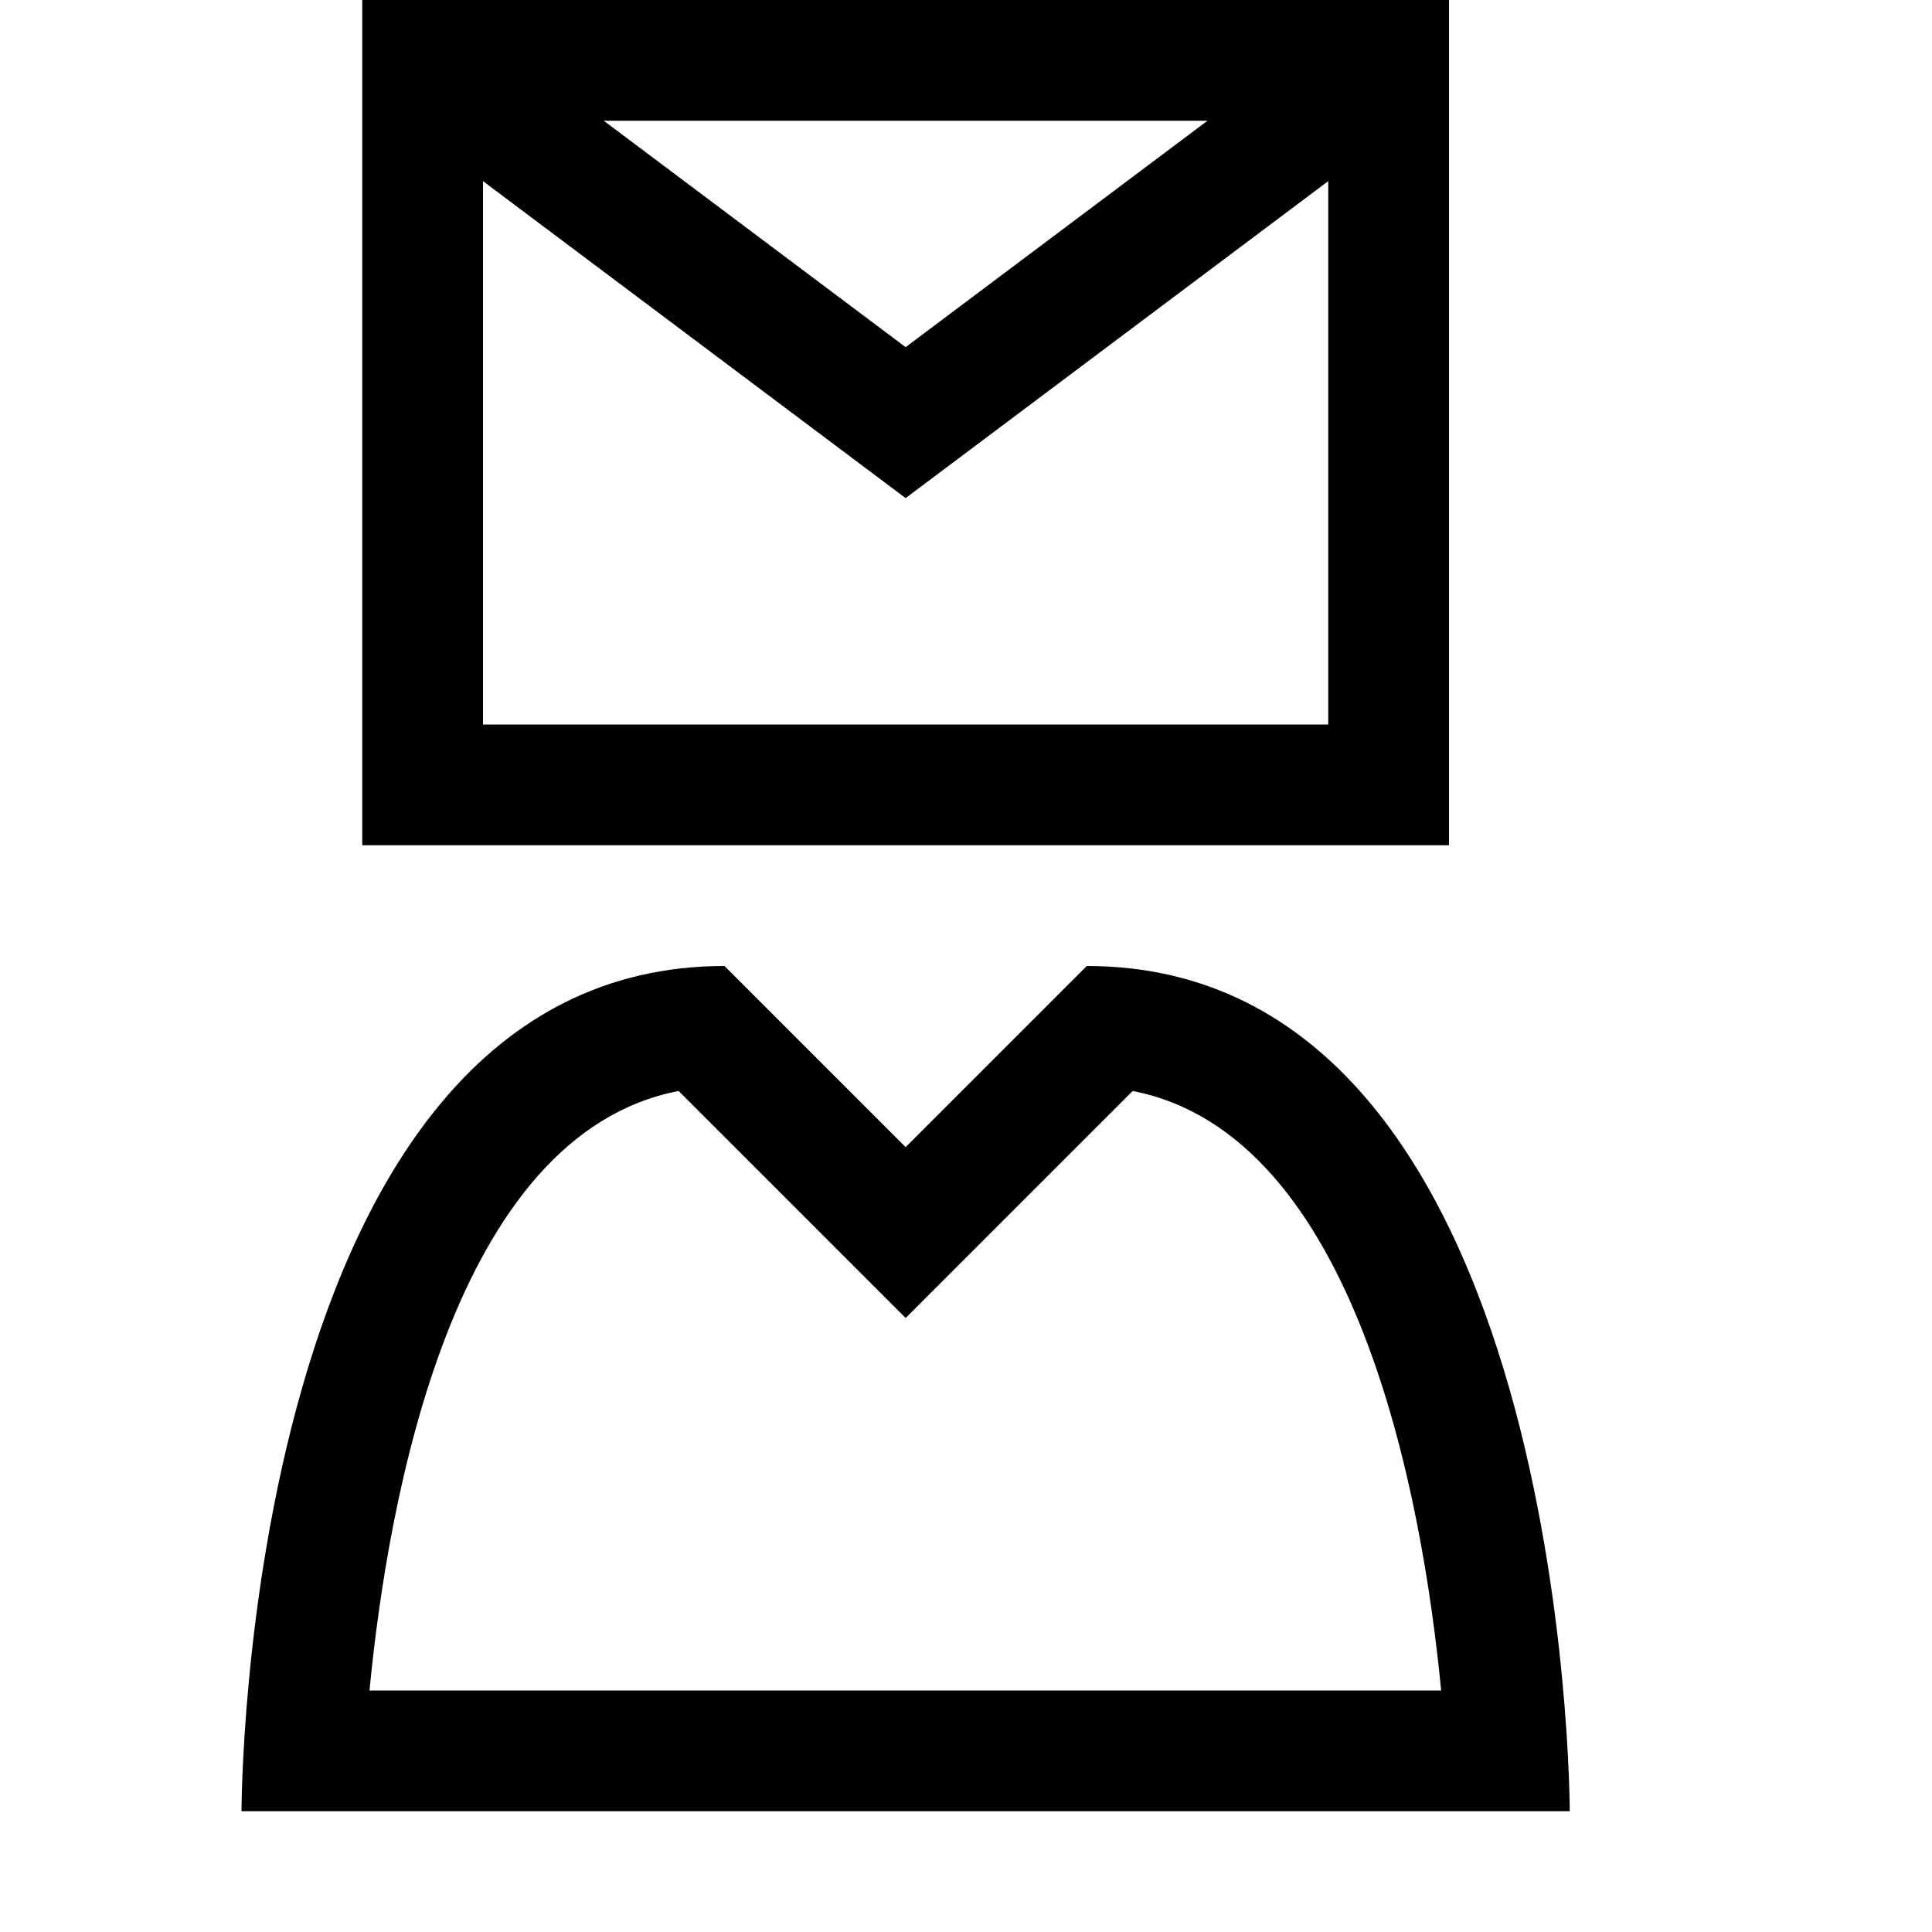 <?xml version="1.0" encoding="utf-8"?>
<!-- Generator: Adobe Illustrator 16.0.0, SVG Export Plug-In . SVG Version: 6.00 Build 0)  -->
<svg xmlns="http://www.w3.org/2000/svg" xmlns:xlink="http://www.w3.org/1999/xlink" version="1.1" id="257646887_Capa_1_grid" x="0px" y="0px" width="32px" height="32px" viewBox="0 0 32 32" enable-background="new 0 0 32 32" xml:space="preserve">
<g>
	<path d="M18,16l-3,3l-3-3c-8,0-8,14-8,14h22C26,30,26,16,18,16z M11.24,18.07L15,21.83l3.76-3.76c3.71,0.72,4.8,6.72,5.11,9.93   H6.12C6.43,24.79,7.51,18.79,11.24,18.07z"/>
</g>
<g>
	<path d="M6,0v14h18V0H6z M20,2l-5,3.75L10,2H20z M22,12H8V3l7,5.25L22,3V12z"/>
</g>
</svg>
